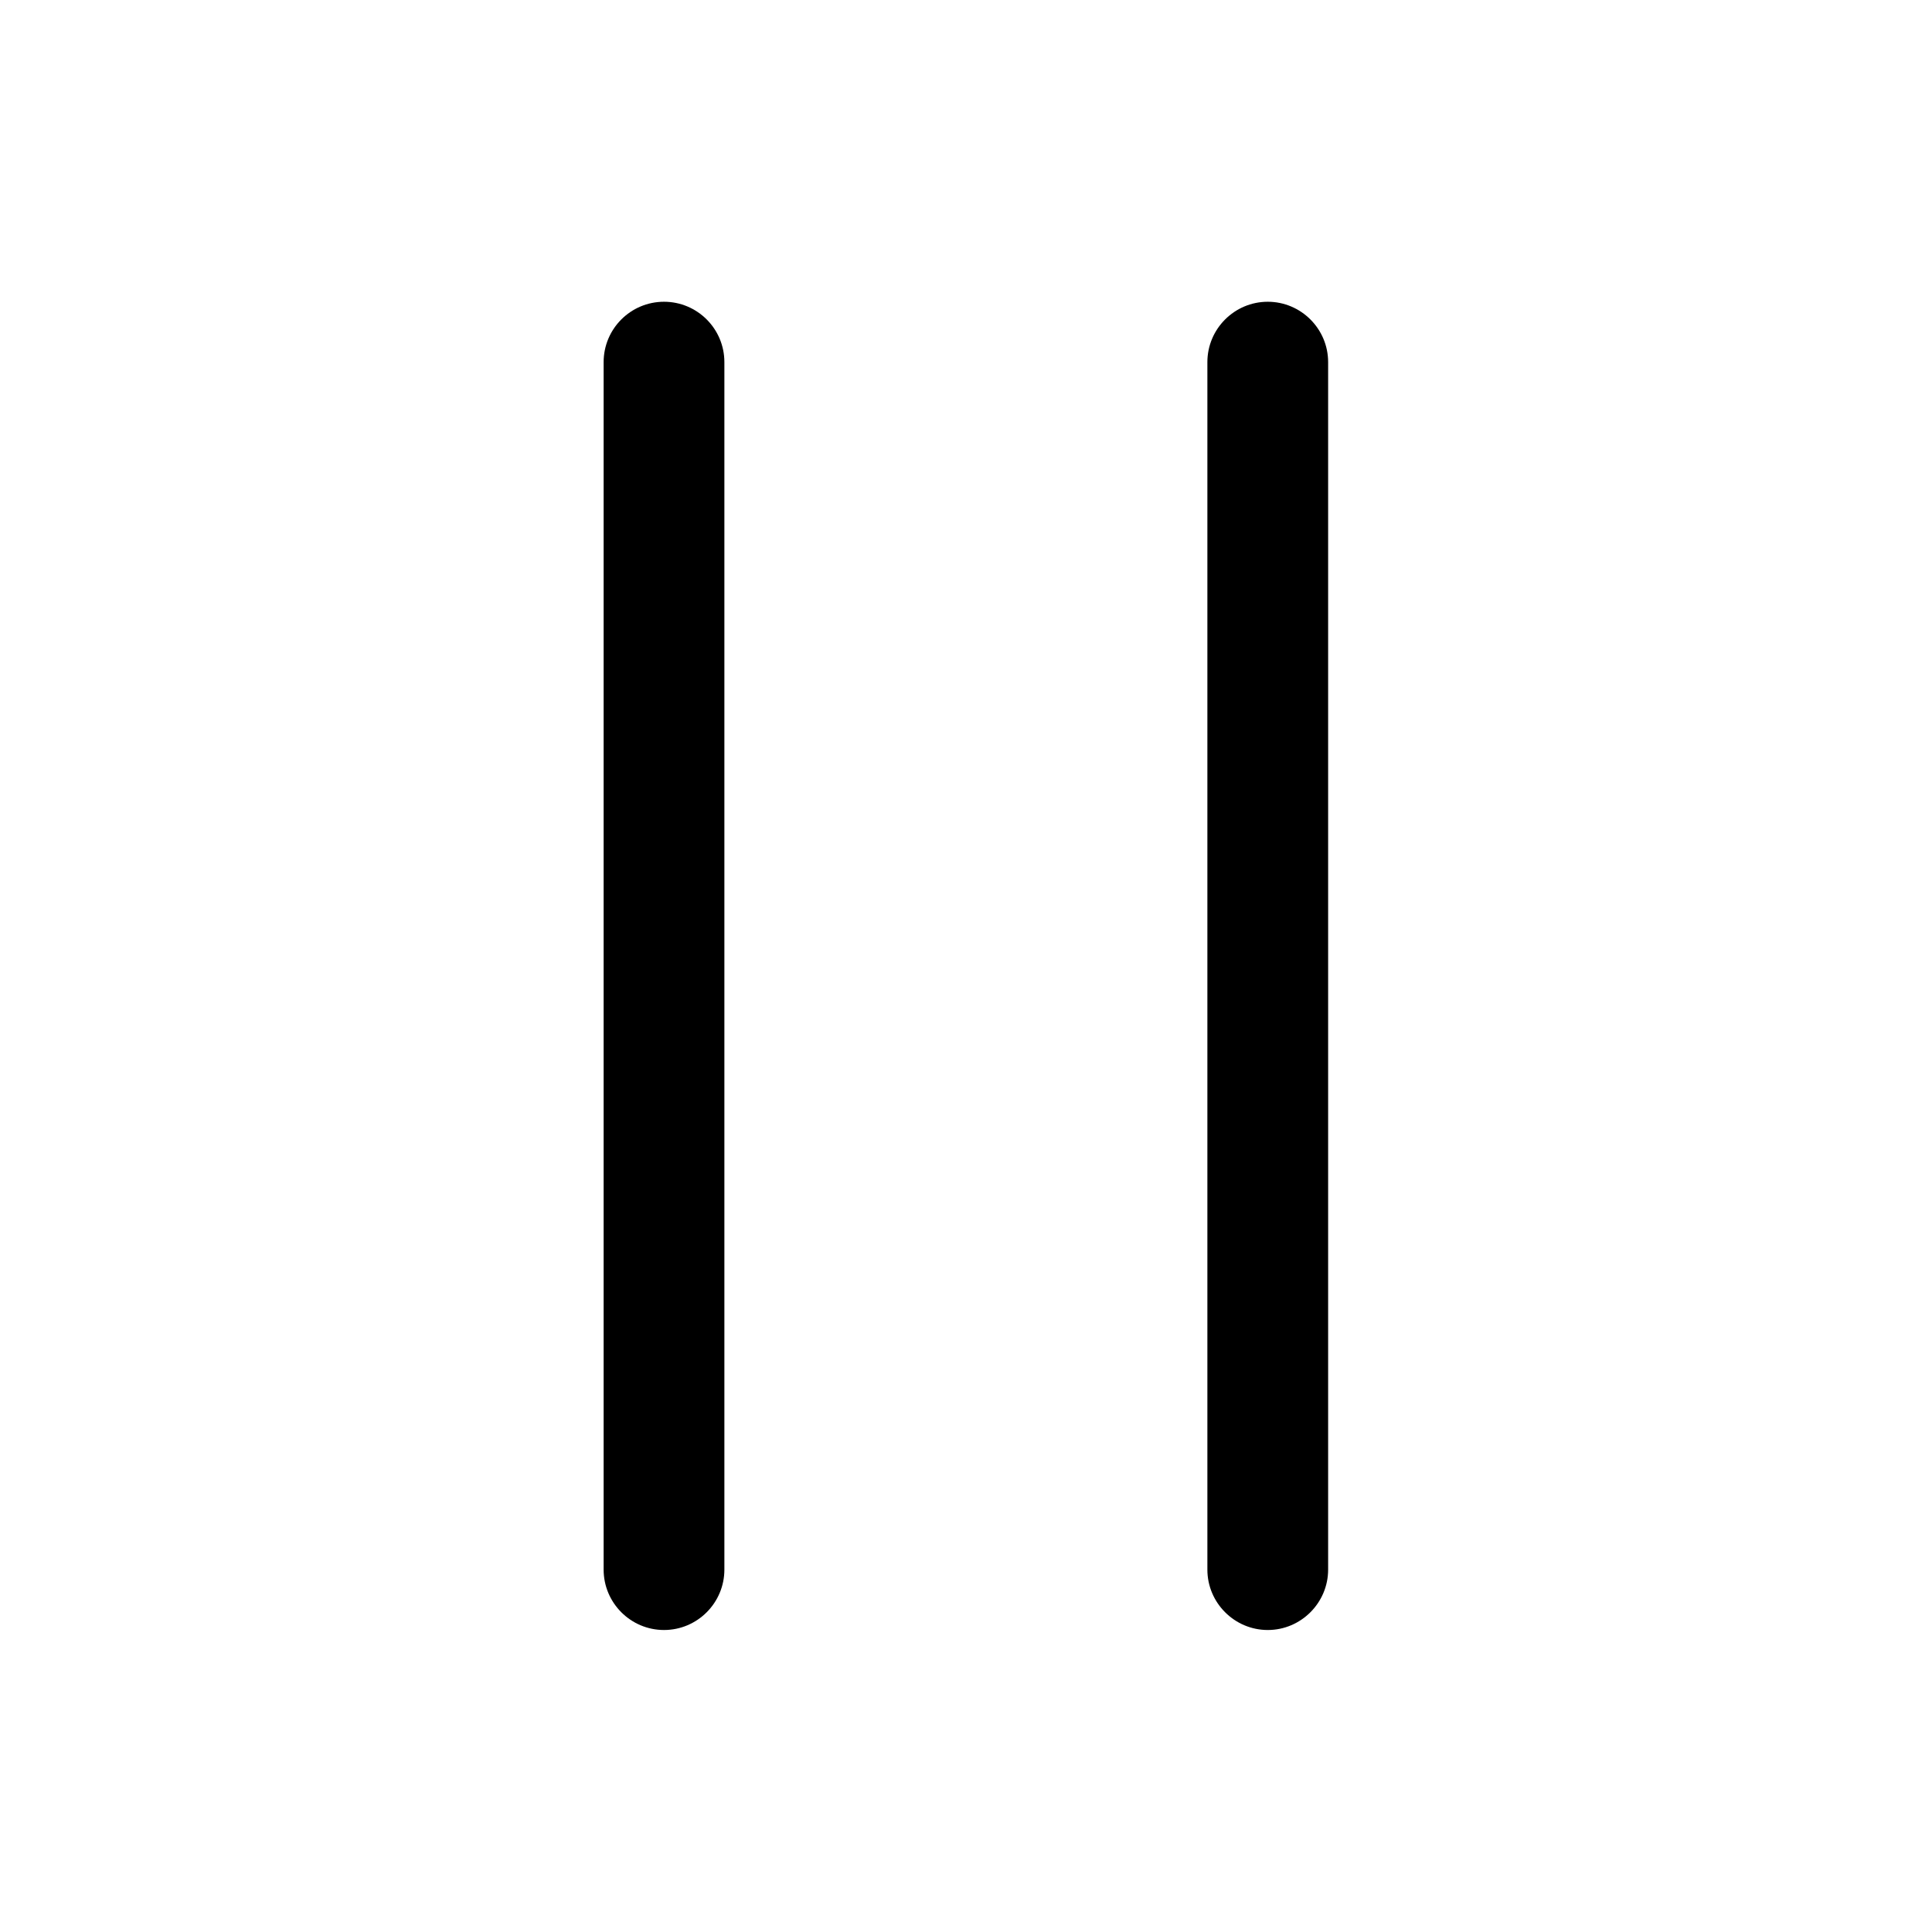 <?xml version="1.0" encoding="iso-8859-1"?>
<!-- Generator: Adobe Illustrator 16.0.0, SVG Export Plug-In . SVG Version: 6.00 Build 0)  -->
<!DOCTYPE svg PUBLIC "-//W3C//DTD SVG 1.1//EN" "http://www.w3.org/Graphics/SVG/1.1/DTD/svg11.dtd">
<svg version="1.1" xmlns="http://www.w3.org/2000/svg" xmlns:xlink="http://www.w3.org/1999/xlink" x="0px" y="0px" width="16px"
	 height="16px" viewBox="0 0 16 16" style="enable-background:new 0 0 16 16;" xml:space="preserve">
<g id="music-pause-a" style="enable-background:new    ;">
	<g id="music-pause-a_2_">
		<g>
			<path d="M5.499,2.499c-0.276,0-0.5,0.224-0.5,0.5v10c0,0.275,0.224,0.5,0.5,0.5c0.276,0,0.5-0.225,0.5-0.5v-10
				C5.999,2.723,5.775,2.499,5.499,2.499z M10.499,2.499c-0.275,0-0.5,0.224-0.5,0.5v10c0,0.275,0.225,0.5,0.5,0.5
				s0.5-0.225,0.5-0.5v-10C10.999,2.723,10.774,2.499,10.499,2.499z"/>
		</g>
	</g>
</g>
<g id="Layer_1">
</g>
</svg>
